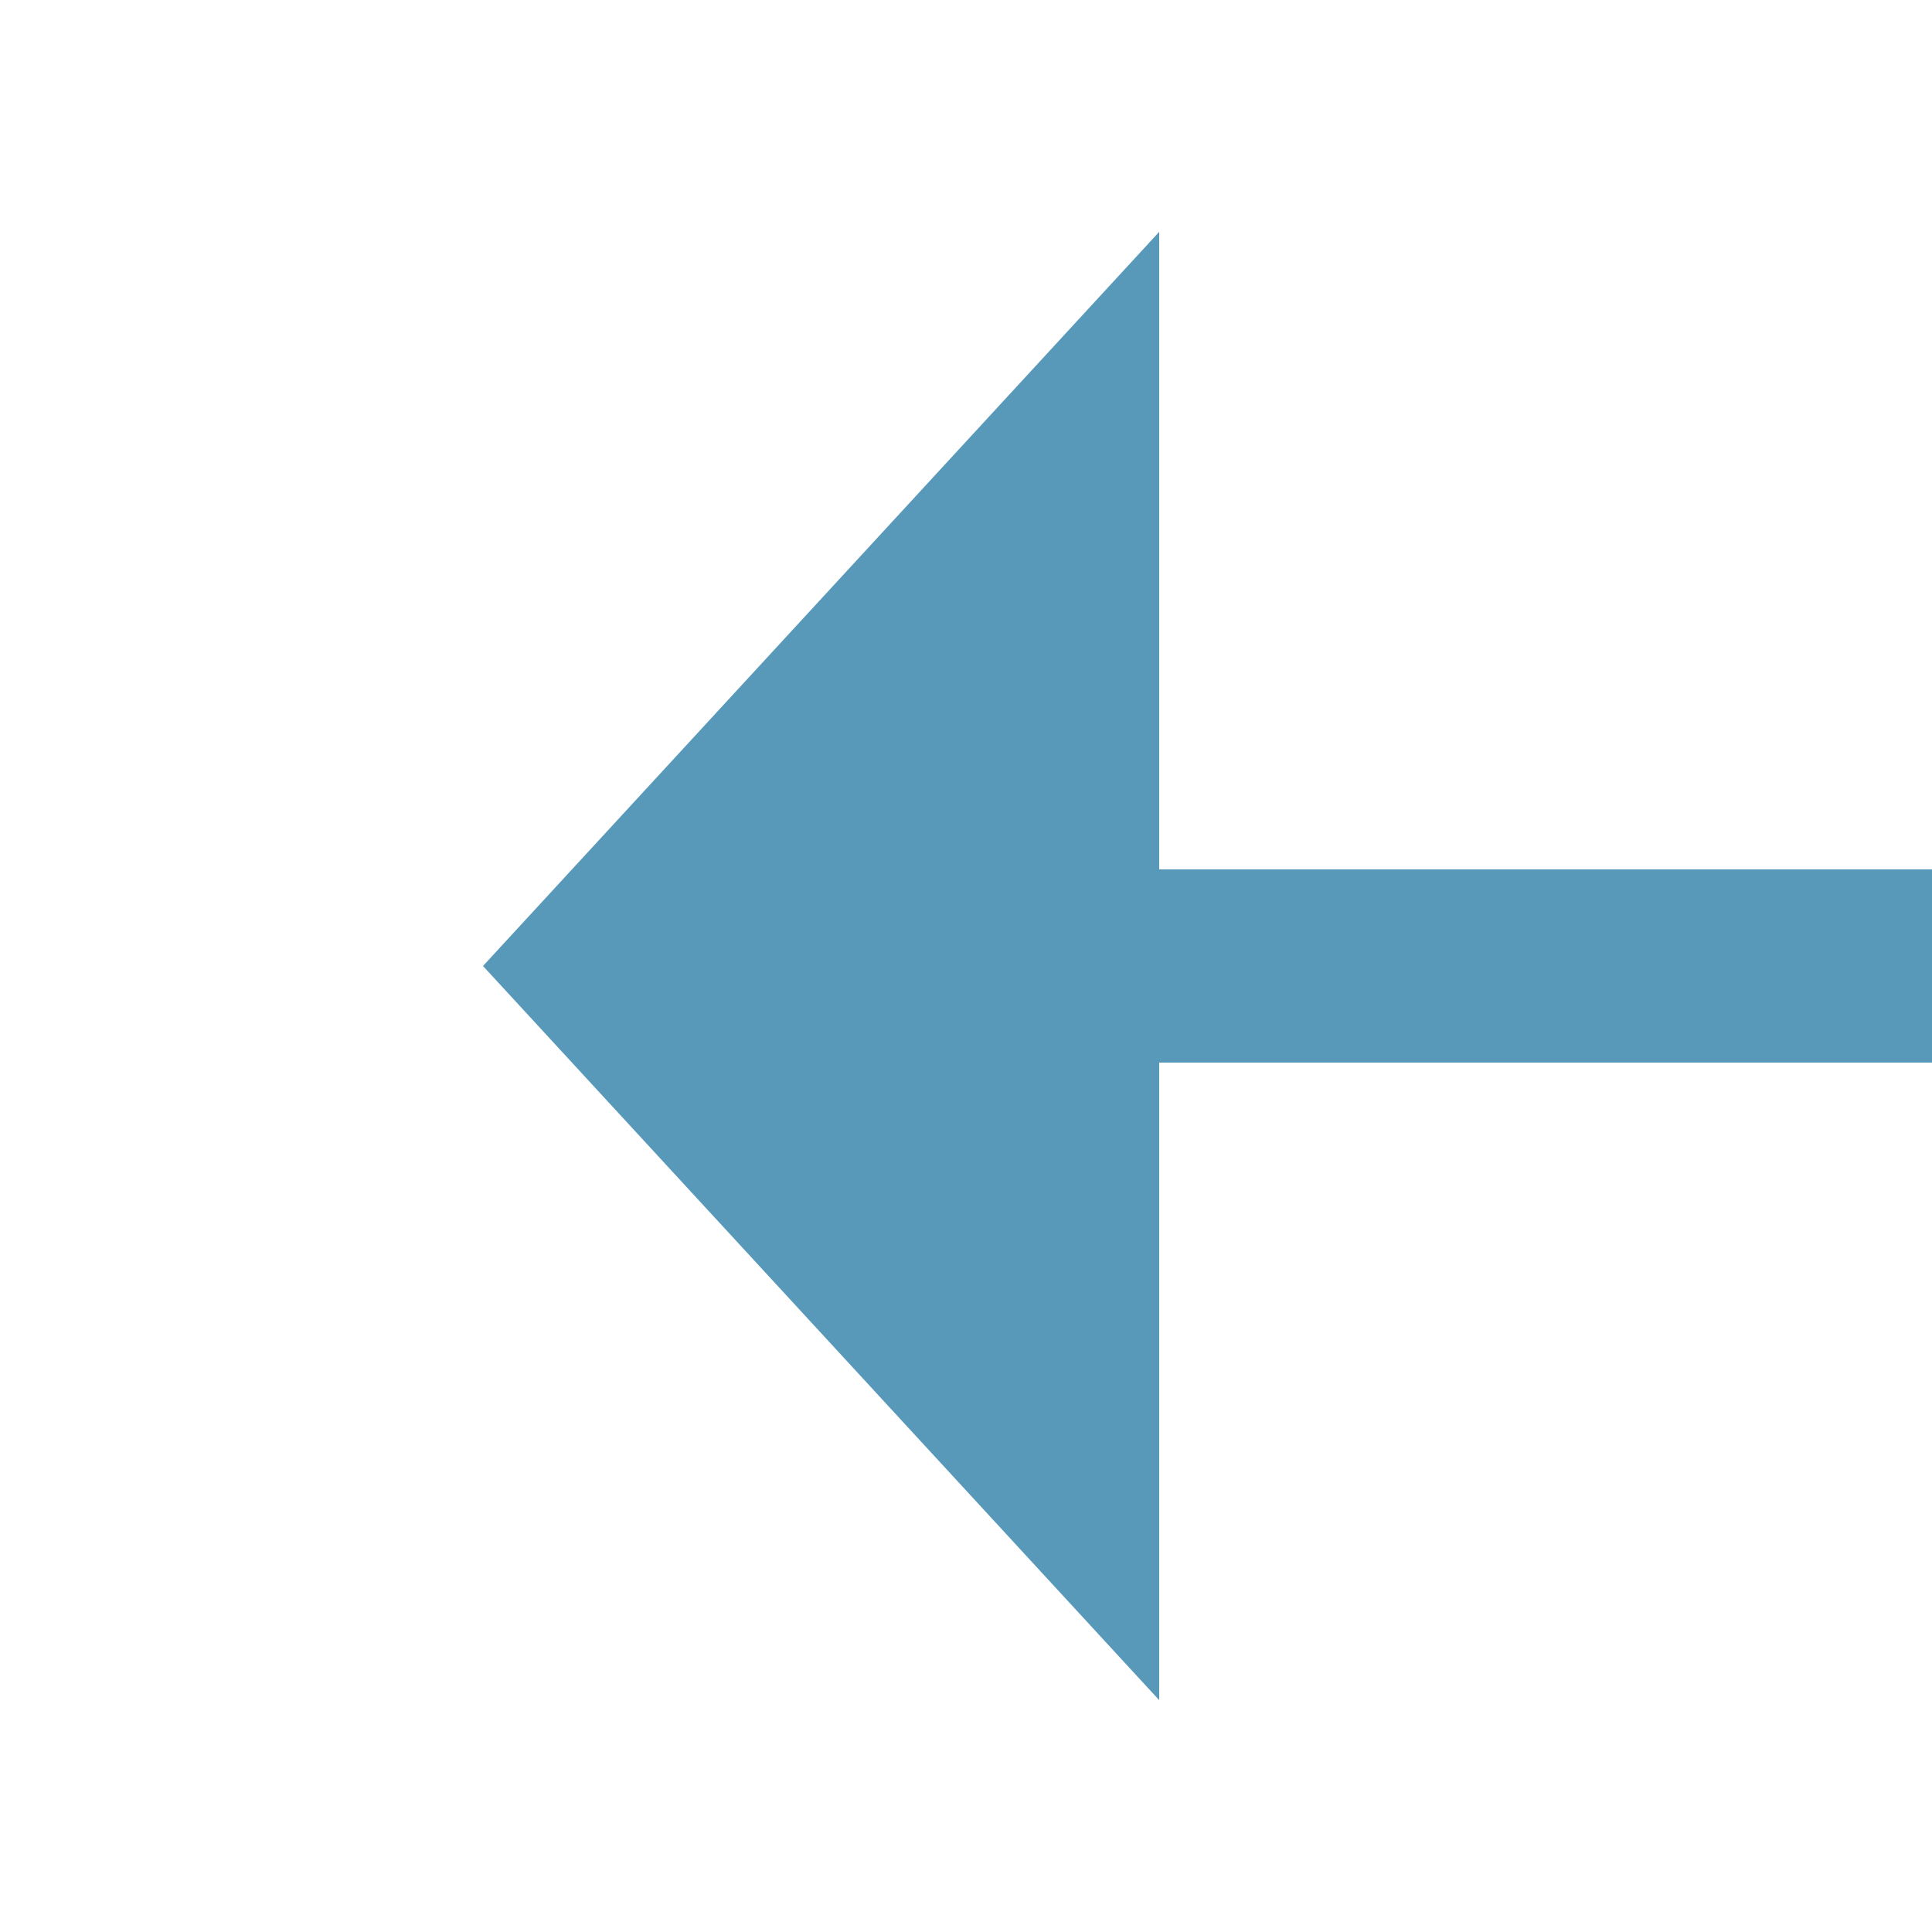 ﻿<?xml version="1.0" encoding="utf-8"?>
<svg version="1.1" xmlns:xlink="http://www.w3.org/1999/xlink" width="20px" height="20px" preserveAspectRatio="xMinYMid meet" viewBox="776 592  20 18" xmlns="http://www.w3.org/2000/svg">
  <path d="M 1000 601  L 787 601  " stroke-width="2" stroke="#5899ba" fill="none" />
  <path d="M 788 593.4  L 781 601  L 788 608.6  L 788 593.4  Z " fill-rule="nonzero" fill="#5899ba" stroke="none" />
</svg>